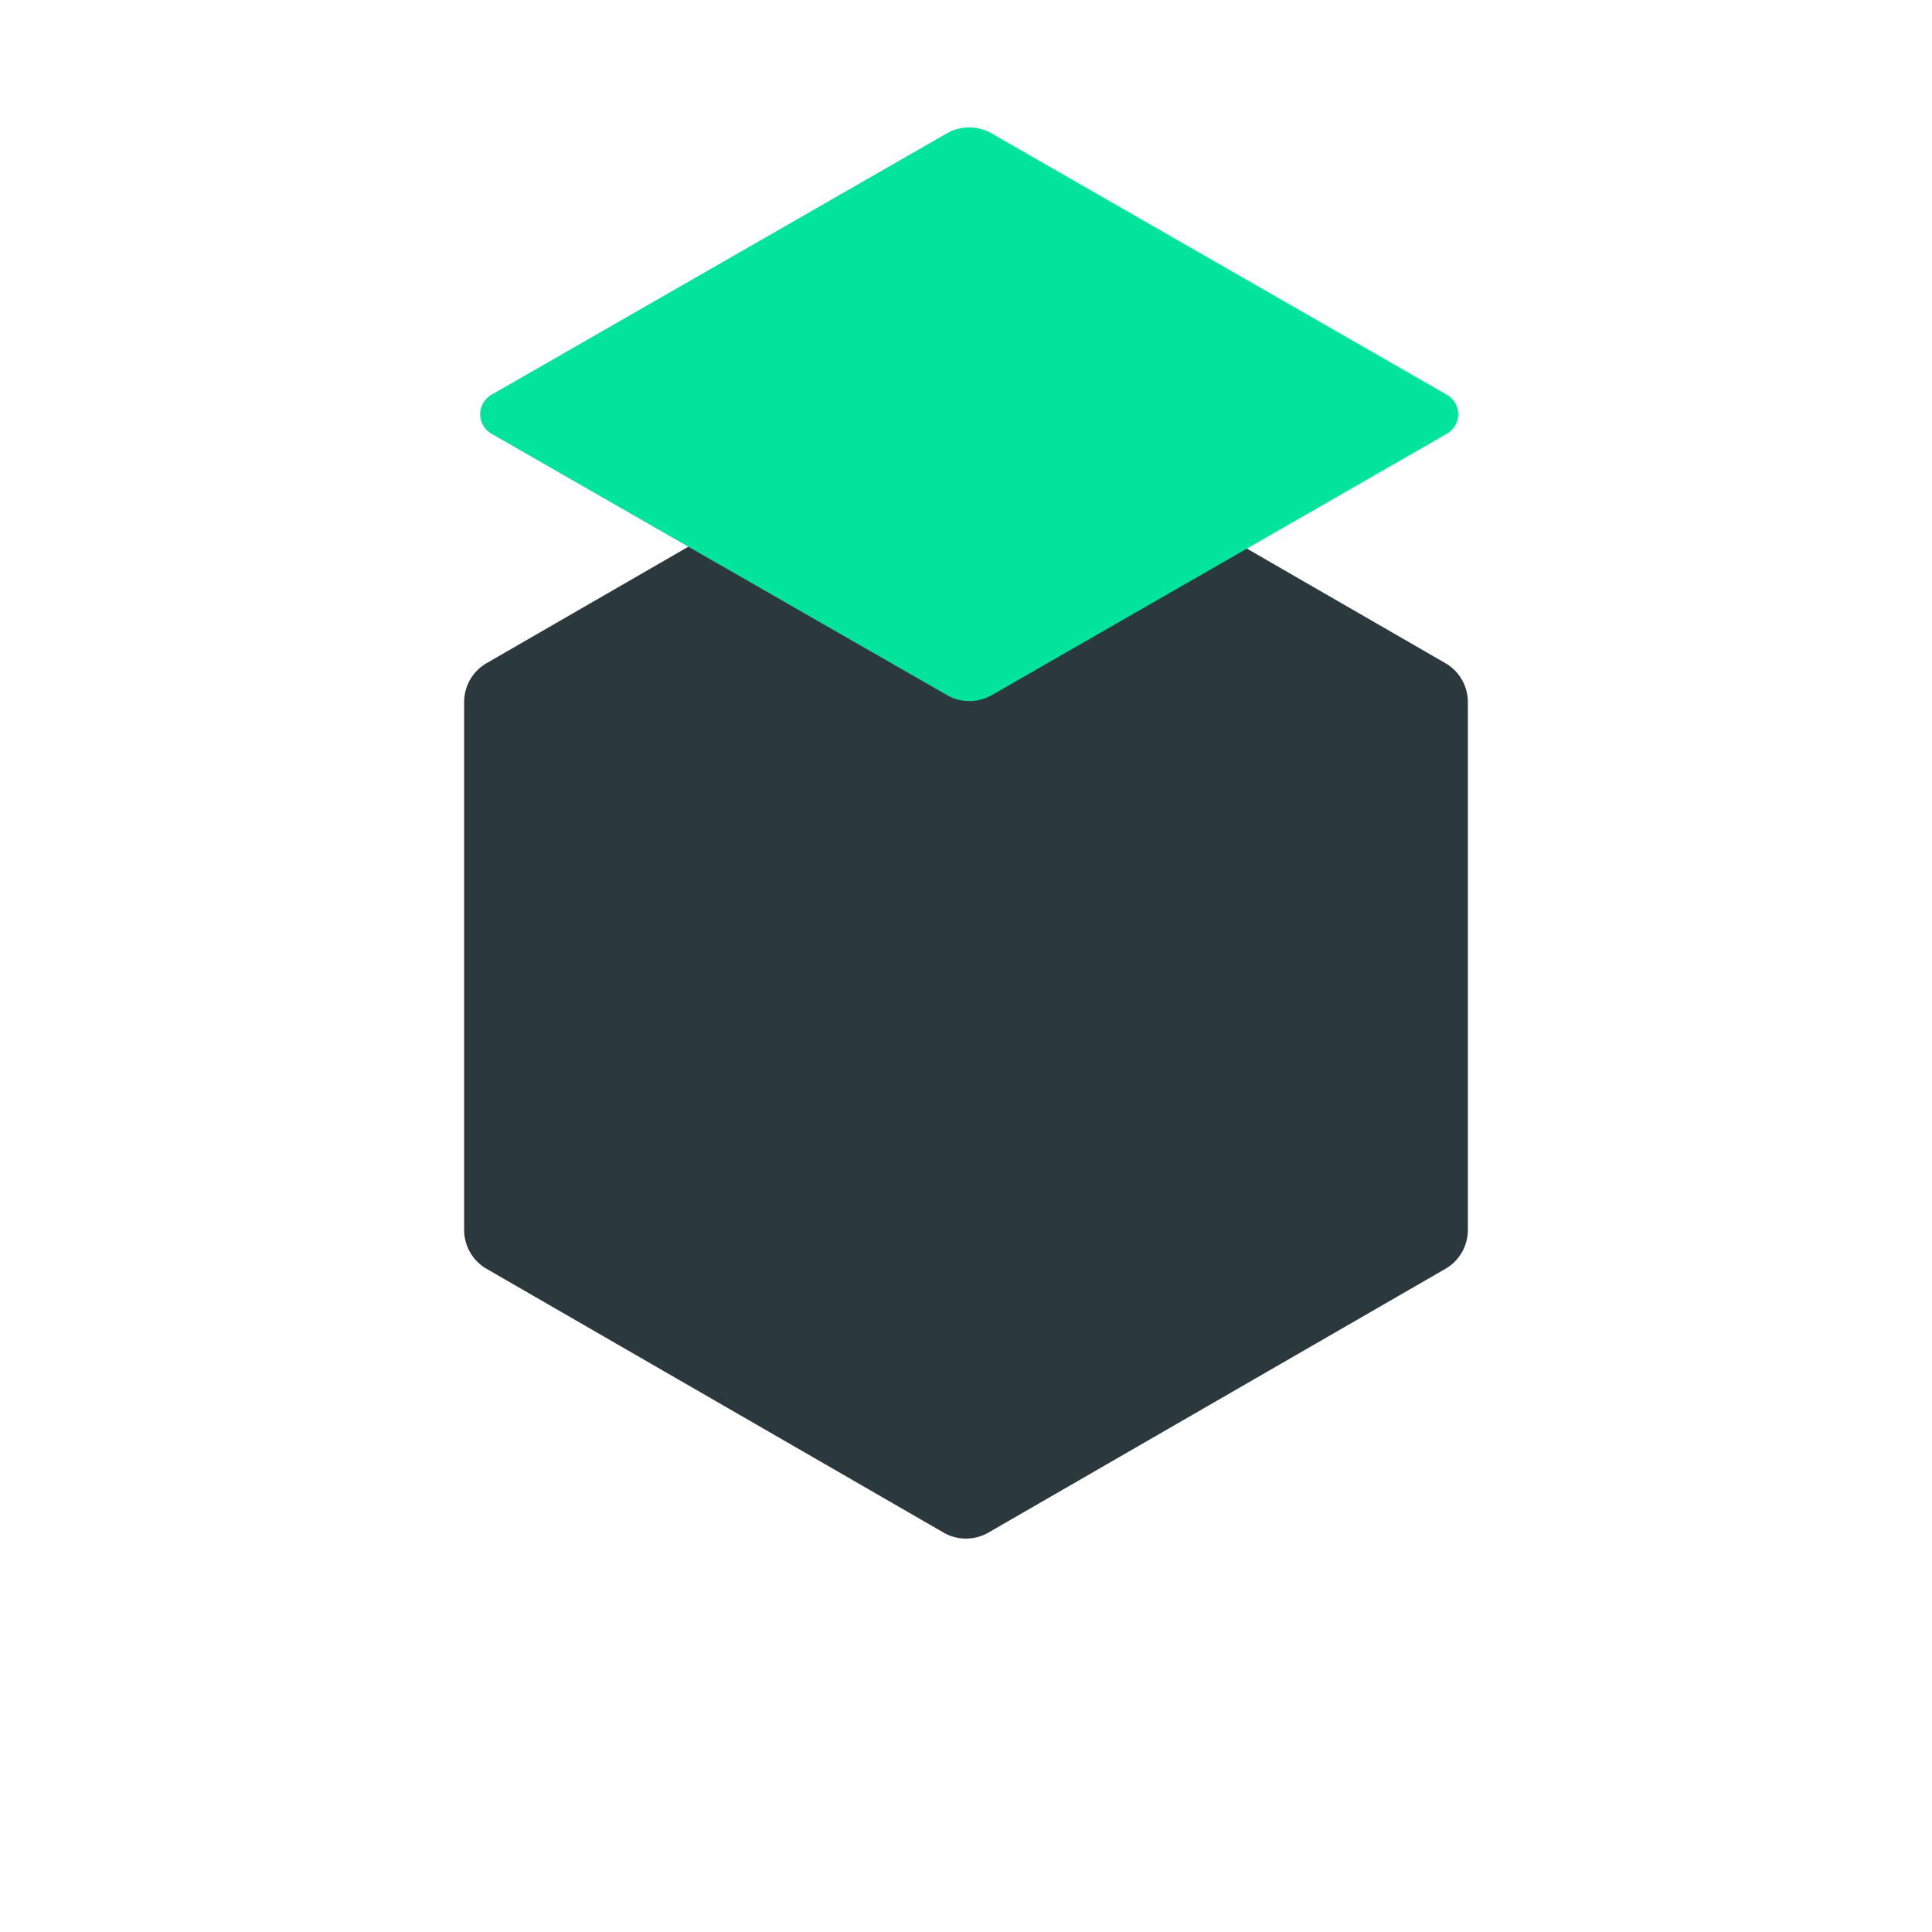<svg viewBox="0 0 86 86" xmlns="http://www.w3.org/2000/svg"><path d="m42 17.78-20.34 11.74a2 2 0 0 0 -1 1.73v23.5a2 2 0 0 0 1 1.73l20.34 11.74a2 2 0 0 0 2 0l20.34-11.74a2 2 0 0 0 1-1.73v-23.5a2 2 0 0 0 -1-1.73l-20.34-11.74a2 2 0 0 0 -2 0z" fill="#2b393f"/><path d="m64.4 17.57-20.26-11.63a2 2 0 0 0 -2 0l-20.26 11.63a1 1 0 0 0 0 1.74l20.27 11.63a2 2 0 0 0 2 0l20.25-11.63a1 1 0 0 0 0-1.74z" fill="#02e49b"/></svg>